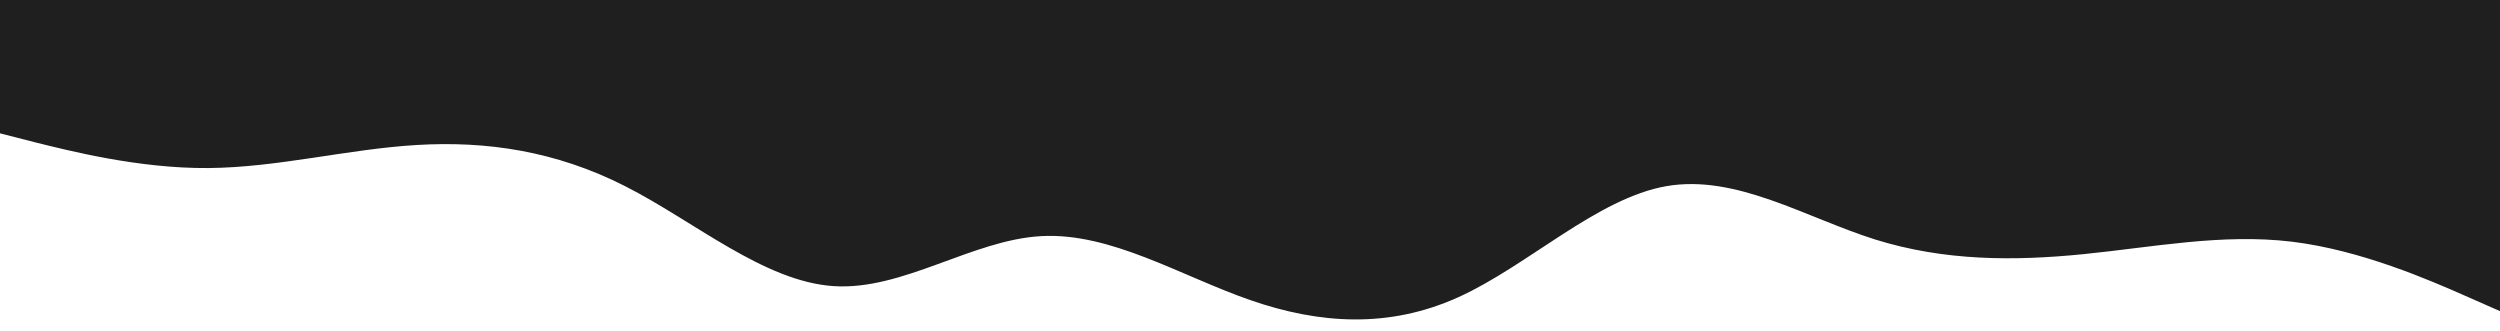 <svg version="1.2" xmlns="http://www.w3.org/2000/svg" viewBox="0 0 900 119" width="900" height="119">
	<title>wave-haikei-2-svg</title>
	<style>
		.s0 { fill: #1f1f1f } 
	</style>
	<path id="Layer" class="s0" d="m0 0h12.5c12.5 0 37.5 0 62.5 0q37.5 0 75 0 37.5 0 75 0 37.5 0 75 0 37.5 0 75 0 37.5 0 75 0 37.5 0 75 0 37.5 0 75 0 37.5 0 75 0 37.5 0 75 0 37.5 0 75 0c25 0 50 0 62.5 0h12.5v112l-12.5-5.5c-12.5-5.5-37.5-16.5-62.5-19.5-25-3-50 2-75 4.5-25 2.5-50 2.5-75-5.3-25-7.9-50-23.5-75-19.2-25 4.3-50 28.7-75 40-25 11.3-50 9.7-75 1-25-8.7-50-24.3-75-23-25 1.3-50 19.7-75 18-25-1.7-50-23.3-75-36-25-12.7-50-16.3-75-14.8-25 1.5-50 8.1-75 8.3-25 0.2-50-6.2-62.5-9.3l-12.5-3.2z"/>
</svg>